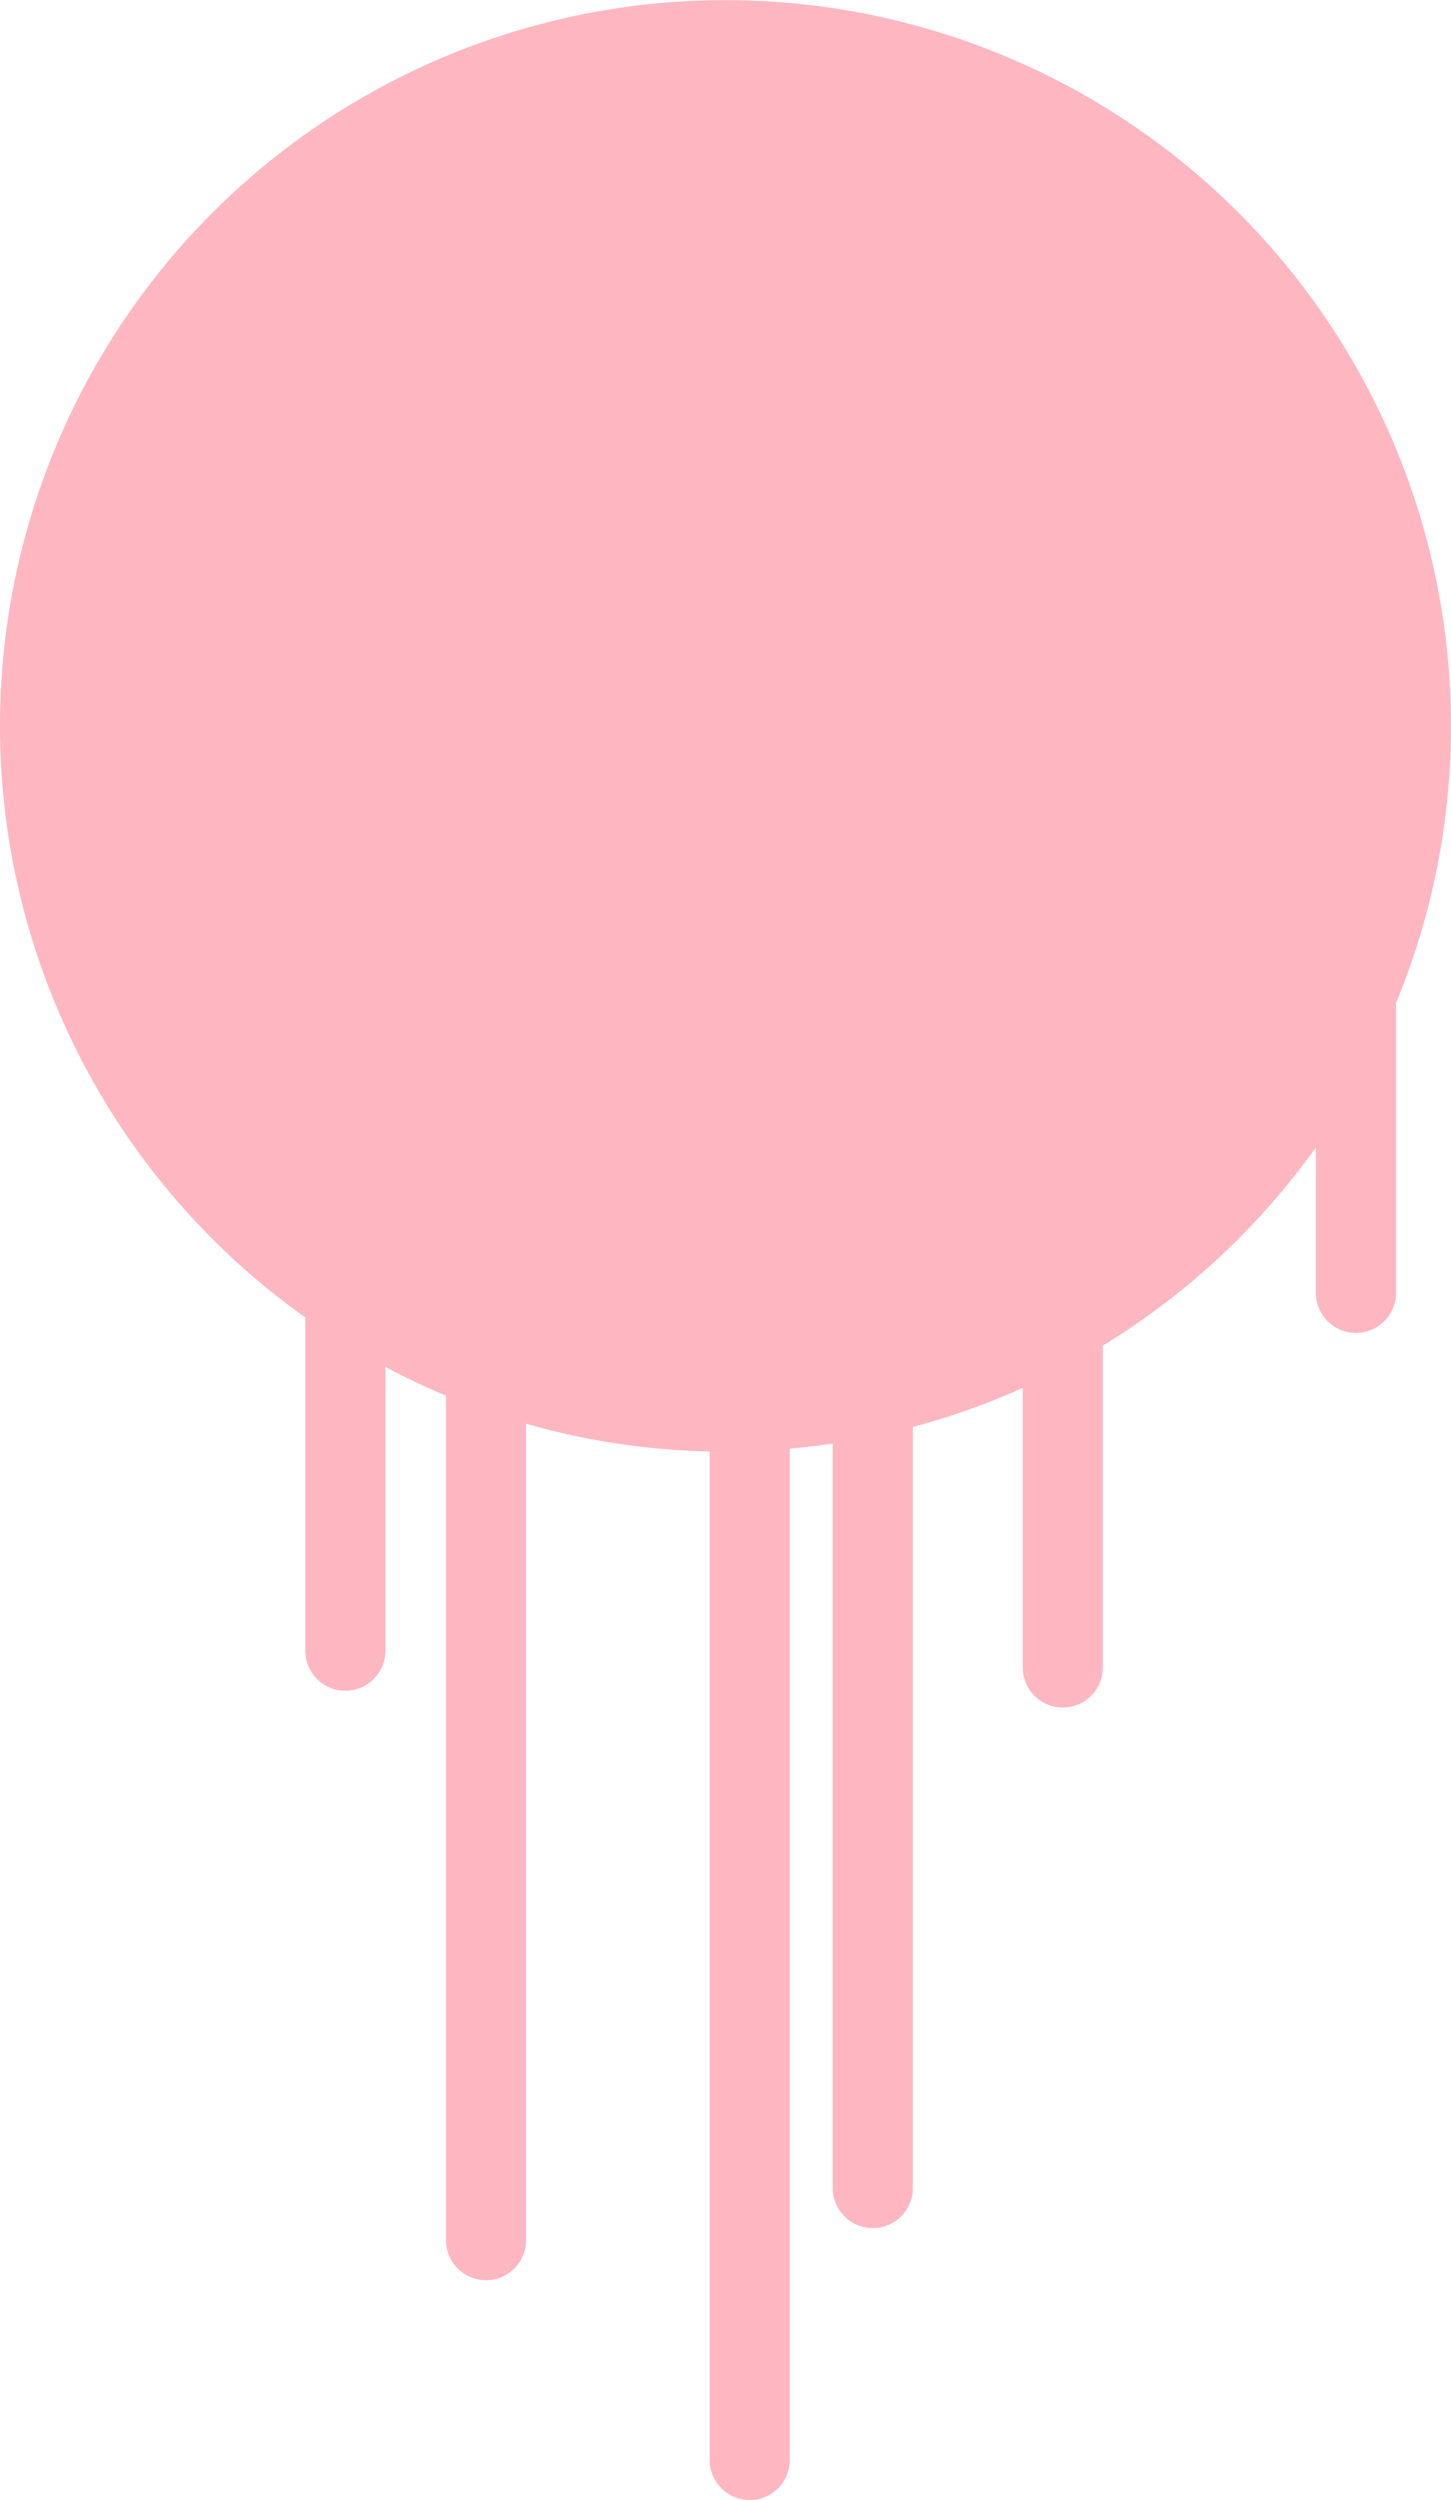 <svg xmlns="http://www.w3.org/2000/svg" viewBox="0 0 209.1 360.16"><defs><style>.cls-1{fill:#feb7c0;}</style></defs><g id="Layer_2" data-name="Layer 2"><g id="Lag_1" data-name="Lag 1"><path class="cls-1" d="M209.1,104.55A104.55,104.55,0,1,0,44,189.8v48a5.77,5.77,0,1,0,11.54,0V196.92q4.26,2.27,8.73,4.14V322.72a5.77,5.77,0,0,0,11.54,0V205.1a104,104,0,0,0,26.46,4V354.39a5.77,5.77,0,0,0,11.54,0V208.69c2.08-.19,4.15-.43,6.19-.73v107a5.78,5.78,0,1,0,11.55,0V205.57a103.76,103.76,0,0,0,15.84-5.63v40.28a5.77,5.77,0,1,0,11.54,0V193.85a105,105,0,0,0,30.7-28.55v21.18a5.78,5.78,0,0,0,11.55,0v-42A104.31,104.31,0,0,0,209.1,104.55Z"/></g></g></svg>